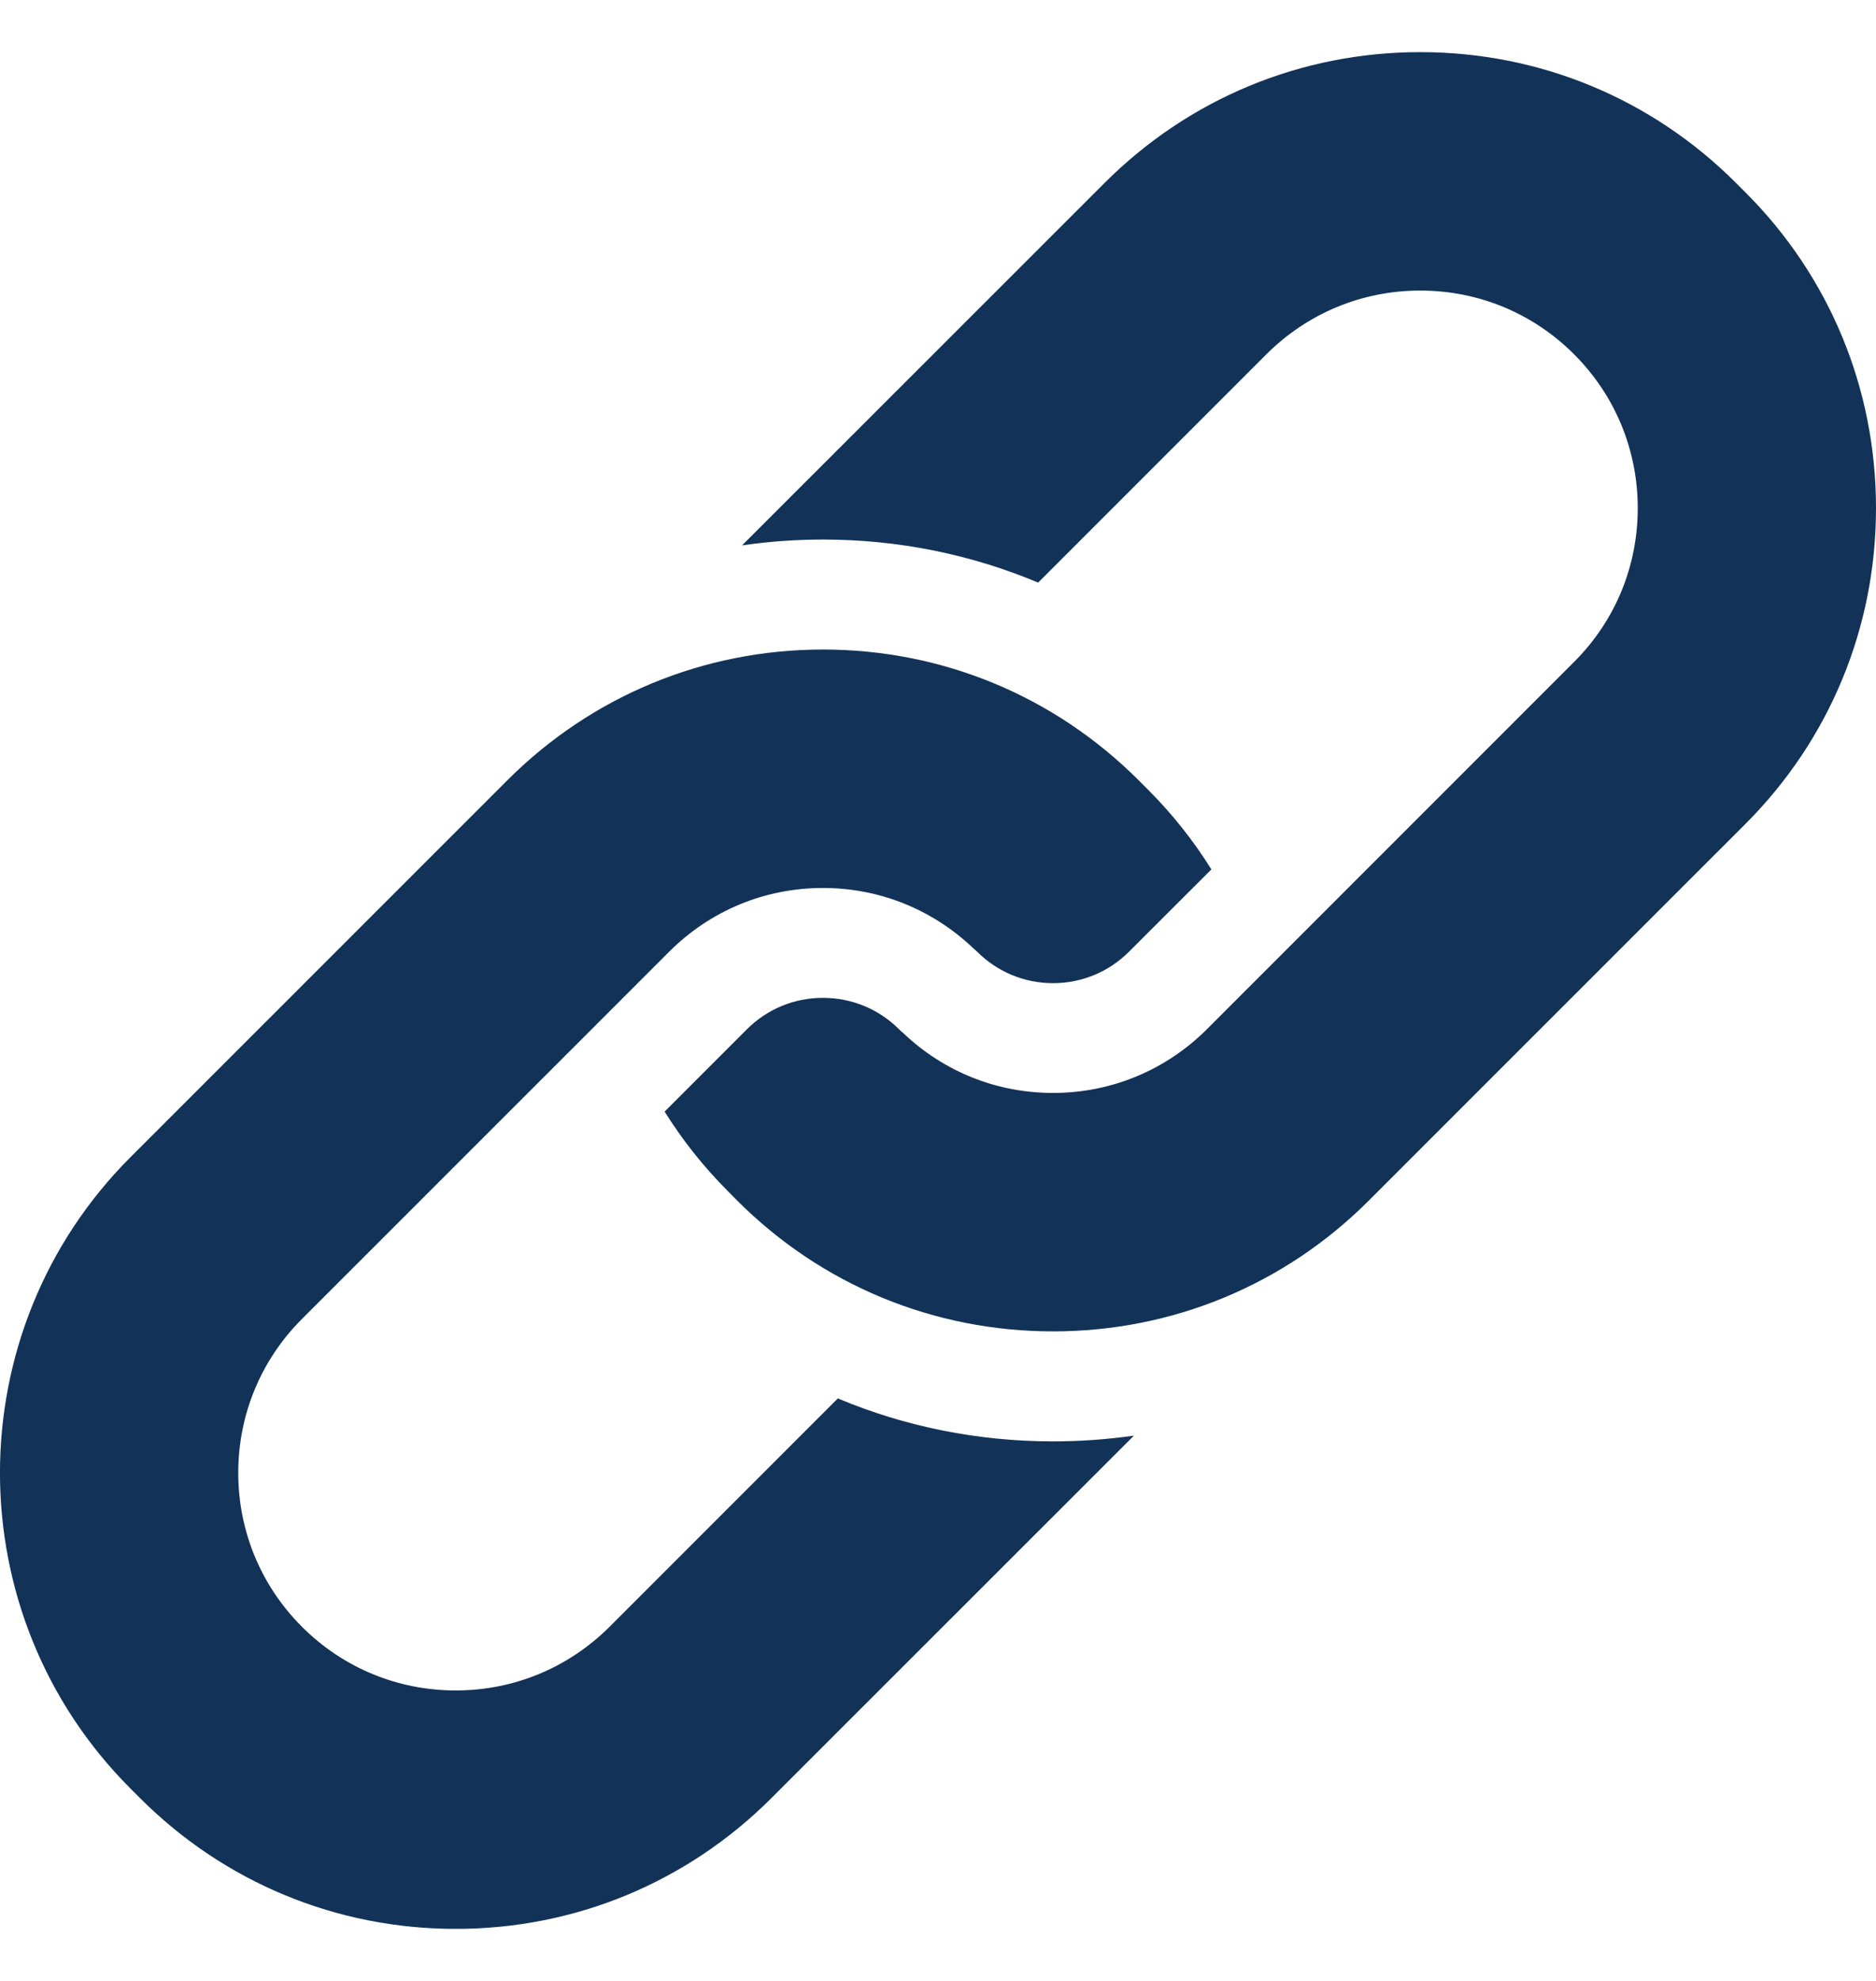 <svg width="18" height="19" viewBox="0 0 18 19" fill="none" xmlns="http://www.w3.org/2000/svg">
<g clip-path="url(#clip0_967_98)">
<path d="M4.867 7.485L1.253 11.098C-0.418 12.768 -0.418 15.486 1.253 17.156L1.343 17.246C2.152 18.055 3.228 18.501 4.373 18.501C5.517 18.501 6.593 18.055 7.402 17.246L10.88 13.77C10.625 13.806 10.366 13.825 10.104 13.825C9.383 13.825 8.684 13.684 8.039 13.413L5.849 15.603C5.454 15.997 4.93 16.214 4.373 16.214C3.815 16.214 3.291 15.997 2.897 15.603C2.503 15.209 2.286 14.685 2.286 14.127C2.286 13.569 2.503 13.045 2.897 12.651L6.42 9.129C6.815 8.734 7.339 8.517 7.896 8.517C8.436 8.517 8.943 8.721 9.333 9.09C9.347 9.102 9.36 9.114 9.374 9.127C9.569 9.322 9.828 9.43 10.104 9.43C10.38 9.43 10.639 9.322 10.834 9.127L11.623 8.339C11.451 8.063 11.248 7.807 11.016 7.575L10.926 7.485C10.117 6.676 9.041 6.23 7.897 6.23C6.752 6.23 5.676 6.676 4.867 7.485Z" fill="#123258"/>
<path d="M16.747 7.903C17.555 7.095 18 6.019 18 4.874C18 3.728 17.555 2.652 16.747 1.845L16.657 1.755C15.848 0.946 14.772 0.5 13.627 0.5C12.483 0.5 11.407 0.946 10.598 1.755L7.12 5.231C7.375 5.194 7.634 5.175 7.896 5.175C8.617 5.175 9.316 5.317 9.961 5.588L12.151 3.398C12.546 3.004 13.07 2.787 13.627 2.787C14.185 2.787 14.709 3.004 15.103 3.398C15.497 3.792 15.714 4.316 15.714 4.874C15.714 5.432 15.497 5.956 15.103 6.349L11.58 9.872C11.185 10.266 10.661 10.483 10.104 10.483C9.565 10.483 9.057 10.28 8.668 9.91C8.653 9.899 8.64 9.886 8.627 9.873C8.432 9.678 8.172 9.571 7.896 9.571C7.62 9.571 7.361 9.678 7.166 9.873L6.377 10.662C6.549 10.937 6.752 11.193 6.984 11.425L7.074 11.516C7.883 12.325 8.959 12.77 10.104 12.77C11.248 12.77 12.324 12.325 13.133 11.516L16.747 7.903Z" fill="#123258"/>
</g>
<defs>
<clipPath id="clip0_967_98">
<rect width="18" height="18" fill="white" transform="translate(0 0.5)"/>
</clipPath>
</defs>
</svg>
